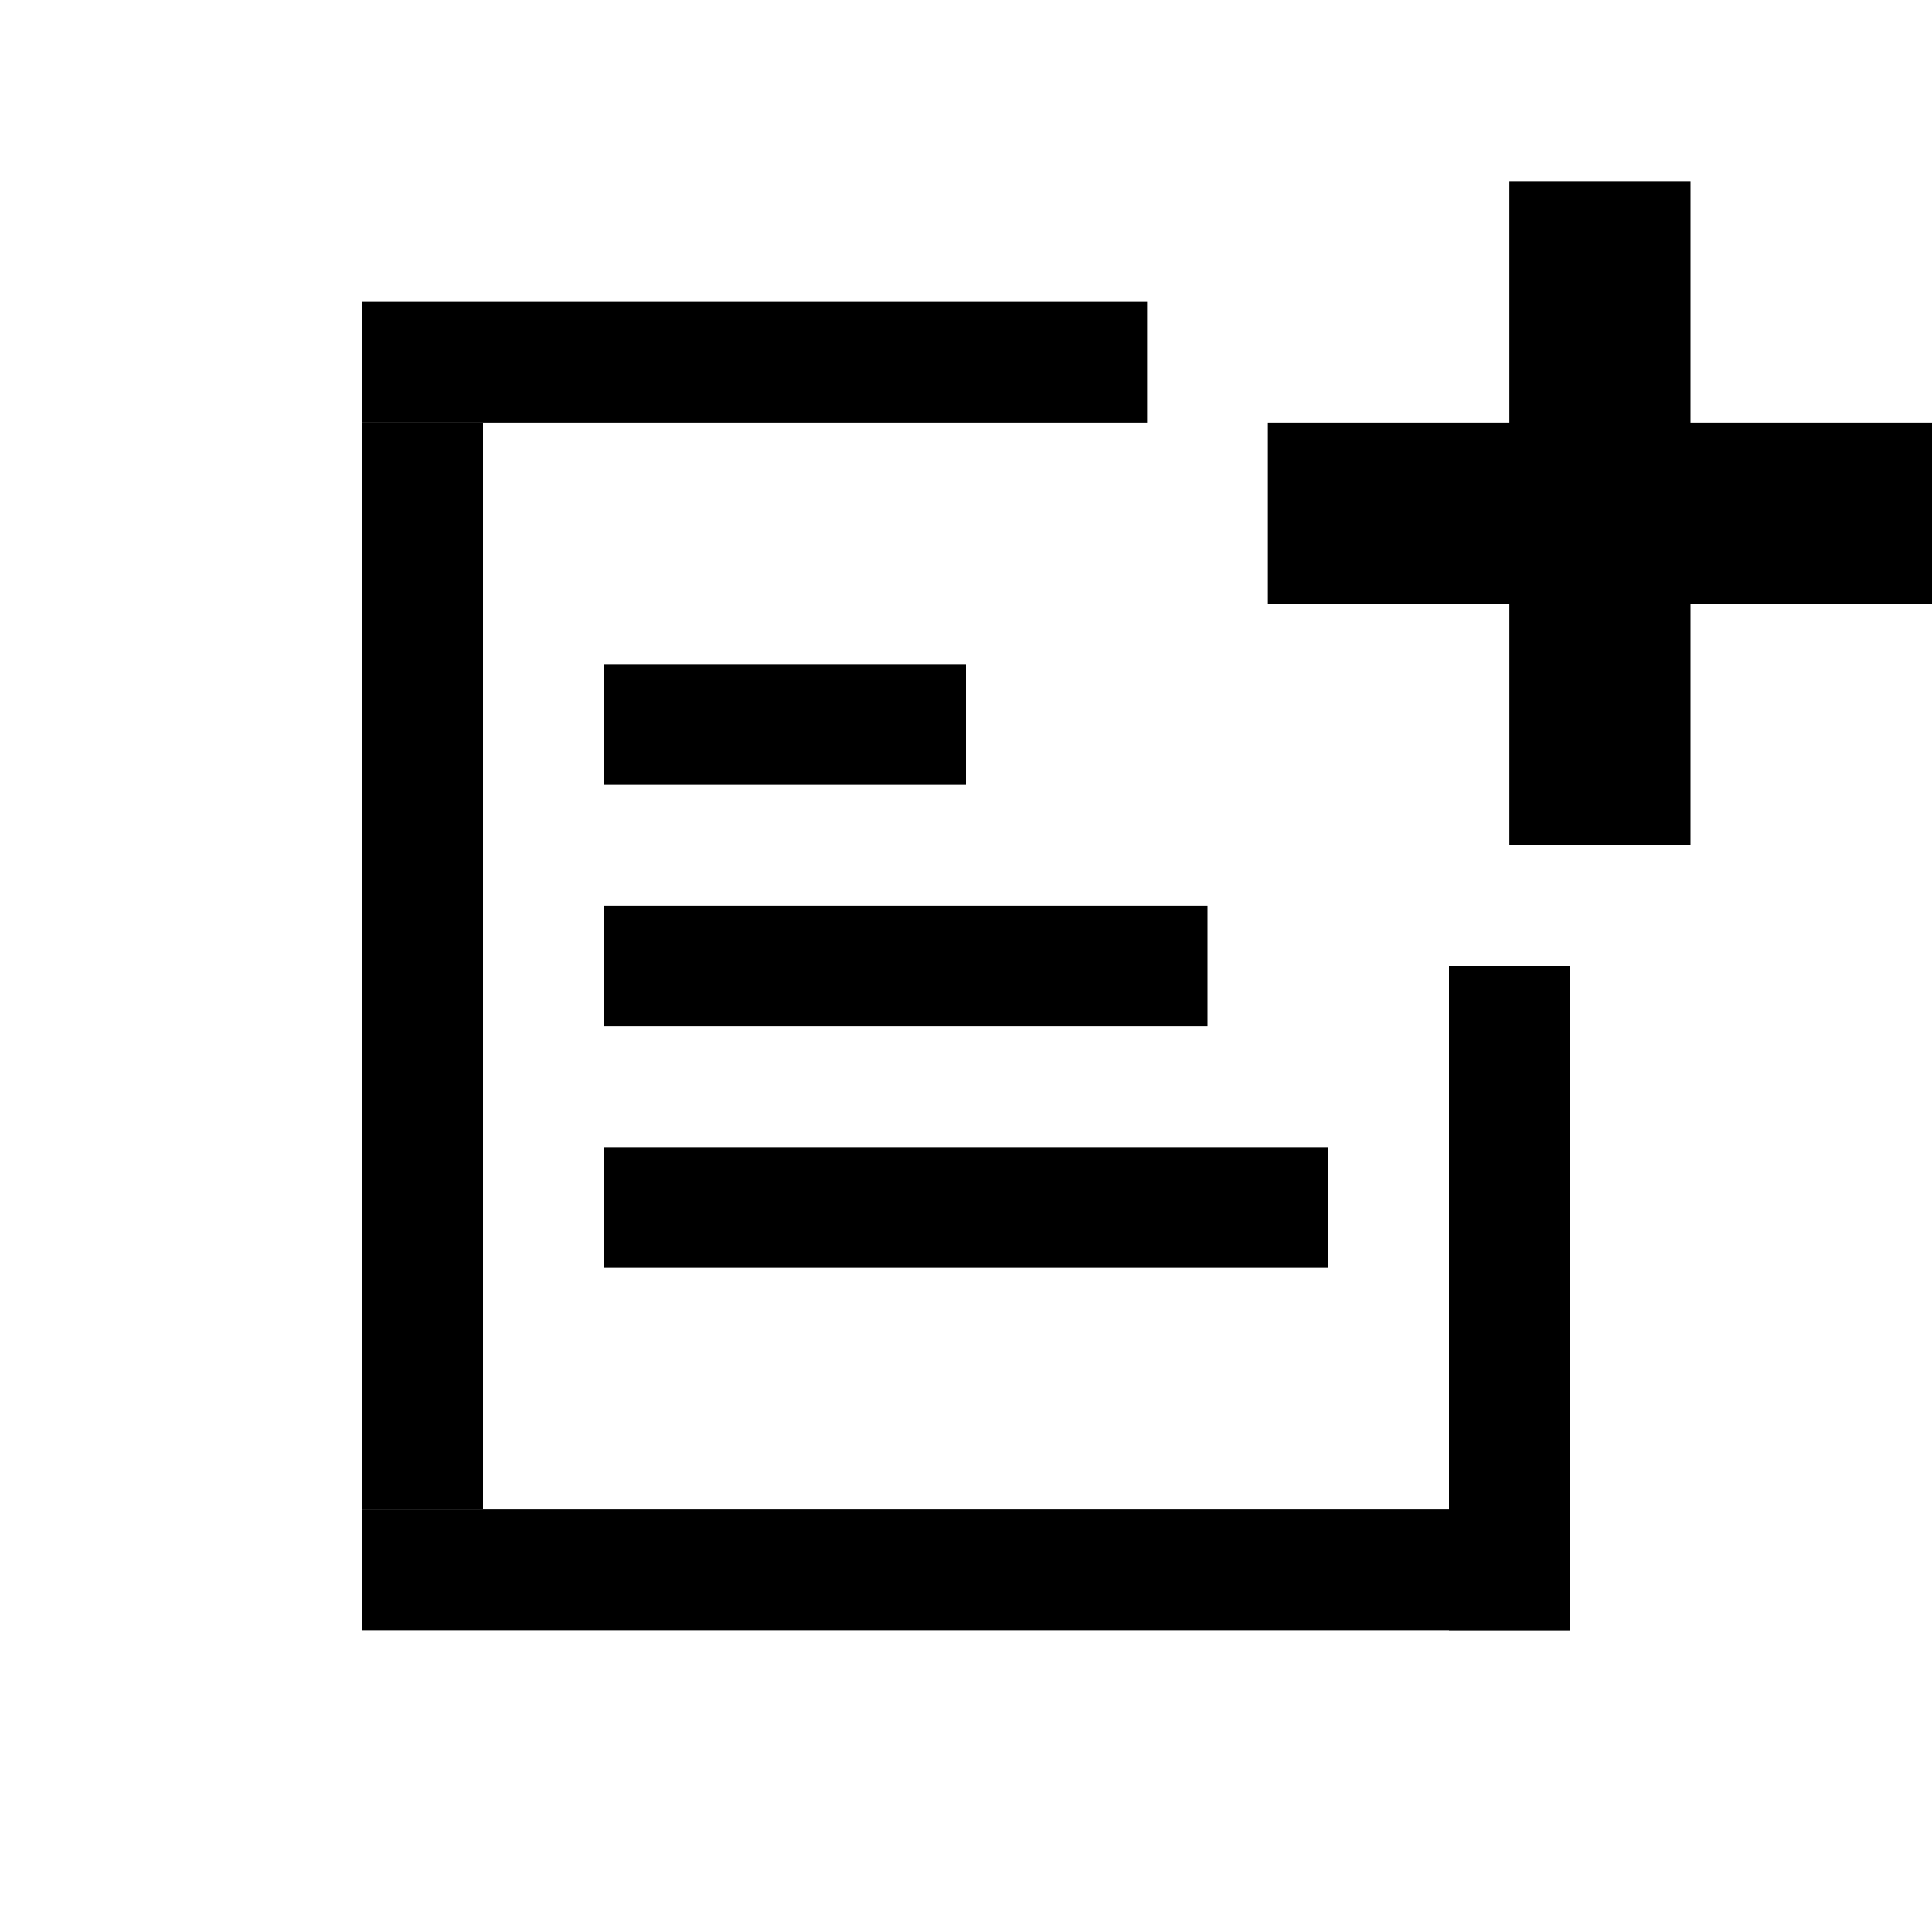 <?xml version="1.0" encoding="UTF-8"?>
<svg width="32px" height="32px" viewBox="0 0 32 32" version="1.1" xmlns="http://www.w3.org/2000/svg" xmlns:xlink="http://www.w3.org/1999/xlink">
    <!-- Generator: sketchtool 48.2 (47327) - http://www.bohemiancoding.com/sketch -->
    <title>2EA4C849-DB81-4C4C-B700-3970B0507F93</title>
    <desc>Created with sketchtool.</desc>
    <defs></defs>
    <g id="icon/dark/add-note" stroke="none" stroke-width="1" fill="none" fill-rule="evenodd">
        <rect id="Rectangle" fill="#000000" x="6" y="7" width="2" height="18"></rect>
        <rect id="Rectangle-2" fill="#000000" x="6" y="5" width="13" height="2"></rect>
        <rect id="Rectangle-2-Copy" fill="#000000" x="6" y="25" width="20" height="2"></rect>
        <rect id="Rectangle-2-Copy-2" fill="#000000" x="10" y="15" width="10" height="2"></rect>
        <rect id="Rectangle-2-Copy-4" fill="#000000" x="10" y="11" width="6" height="2"></rect>
        <rect id="Rectangle-2-Copy-3" fill="#000000" x="10" y="19" width="12" height="2"></rect>
        <rect id="Rectangle-Copy" fill="#000000" x="24" y="16" width="2" height="11"></rect>
        <polygon id="Path" fill="#000000" points="25 7 25 3 28 3 28 7 32 7 32 10 28 10 28 14 25 14 25 10 21 10 21 7"></polygon>
    </g>
</svg>